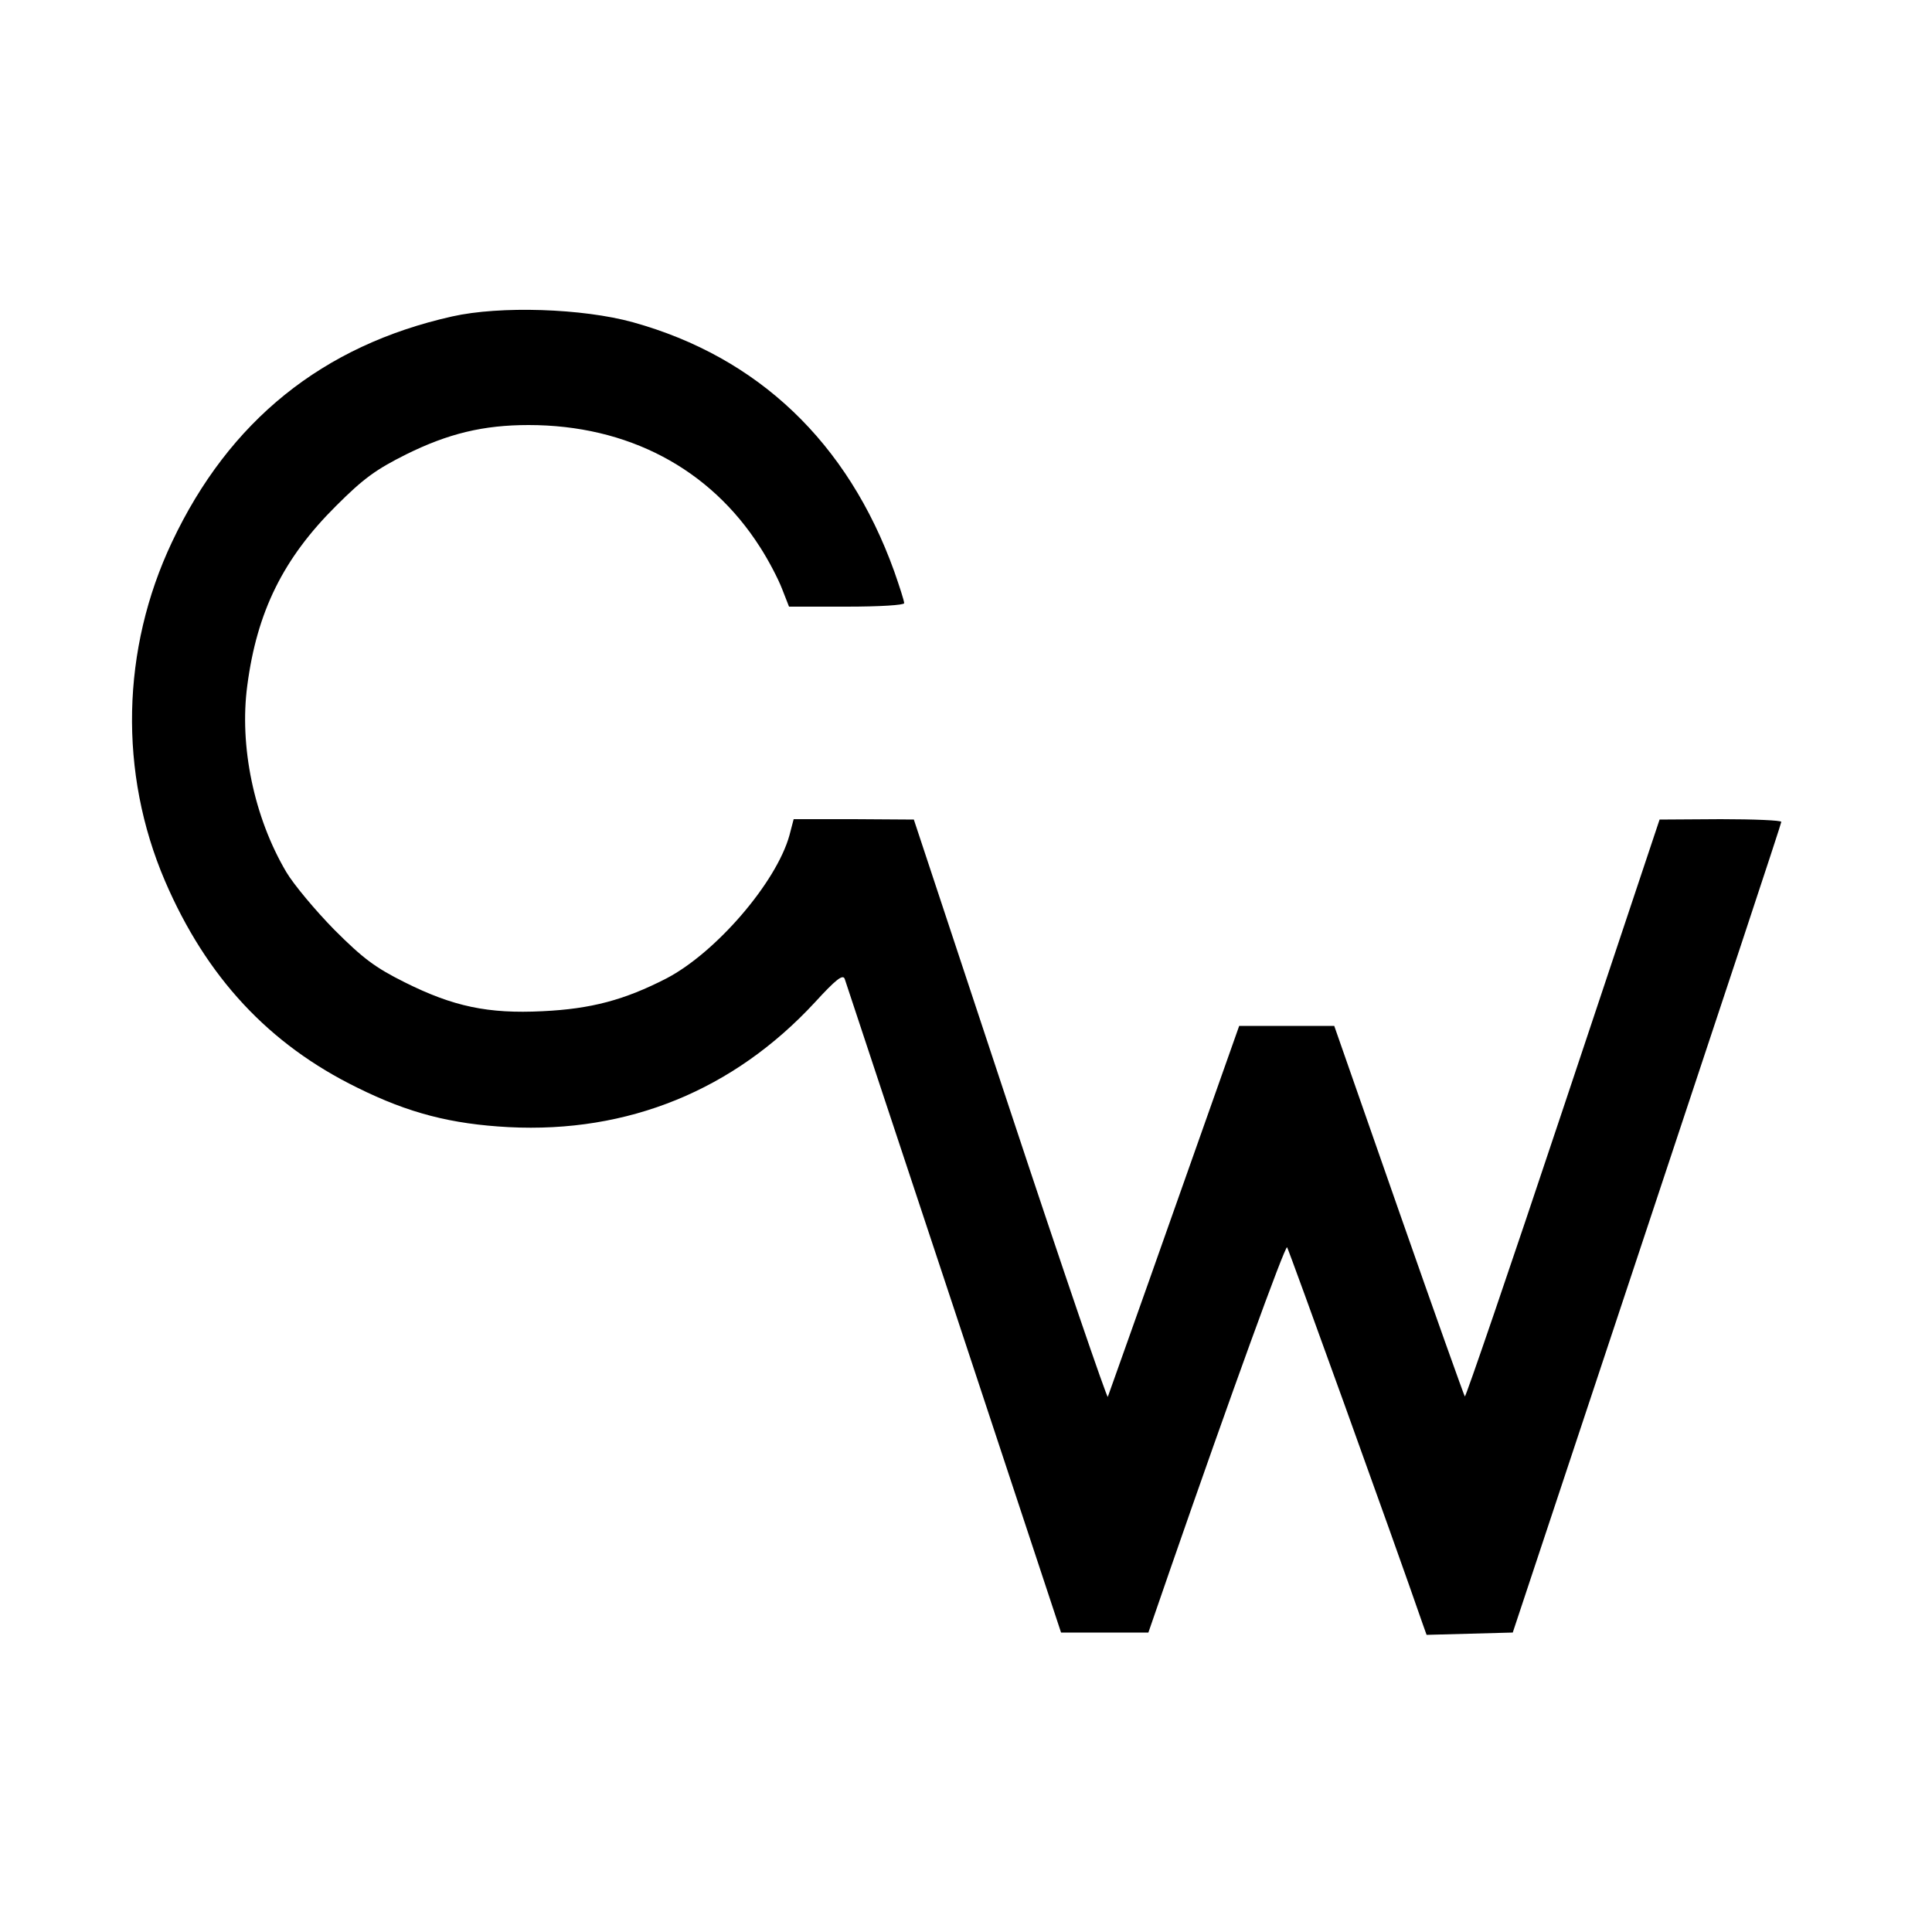 <?xml version="1.0" standalone="no"?>
<!DOCTYPE svg PUBLIC "-//W3C//DTD SVG 20010904//EN"
 "http://www.w3.org/TR/2001/REC-SVG-20010904/DTD/svg10.dtd">
<svg version="1.0" xmlns="http://www.w3.org/2000/svg"
 width="500pt" height="500pt" viewBox="0 0 500 500"
 preserveAspectRatio="xMidYMid meet">
<g transform="translate(0,500) scale(0.1,-0.1)"
fill="#000000" stroke="none">
<path d="M1170 4181 c-335 -75 -577 -270 -725 -584 -131 -277 -138 -597 -18
-877 107 -249 269 -423 498 -535 133 -66 243 -94 391 -102 310 -16 583 96 793
323 54 59 72 73 77 61 3 -9 130 -393 283 -854 l277 -838 113 0 113 0 57 165
c155 447 297 838 302 832 4 -5 275 -755 351 -975 l10 -28 112 3 111 3 347
1045 c191 575 348 1048 348 1053 0 4 -71 7 -157 7 l-158 -1 -250 -749 c-137
-411 -252 -747 -254 -744 -2 2 -79 218 -171 481 l-167 478 -123 0 -123 0 -168
-475 c-92 -261 -170 -479 -172 -485 -2 -5 -116 328 -253 742 l-249 752 -155 1
-156 0 -11 -42 c-34 -122 -190 -303 -318 -370 -109 -56 -195 -79 -321 -85
-141 -7 -231 12 -357 75 -76 38 -107 61 -182 136 -49 50 -105 117 -124 149
-84 142 -122 327 -101 483 25 191 93 329 230 465 71 71 103 94 181 133 109 54
200 76 317 76 256 0 469 -112 599 -316 22 -34 47 -82 57 -108 l18 -46 149 0
c86 0 149 4 149 9 0 6 -12 43 -26 83 -120 333 -352 554 -676 644 -130 36 -344
43 -468 15z"/>
</g>
</svg>
